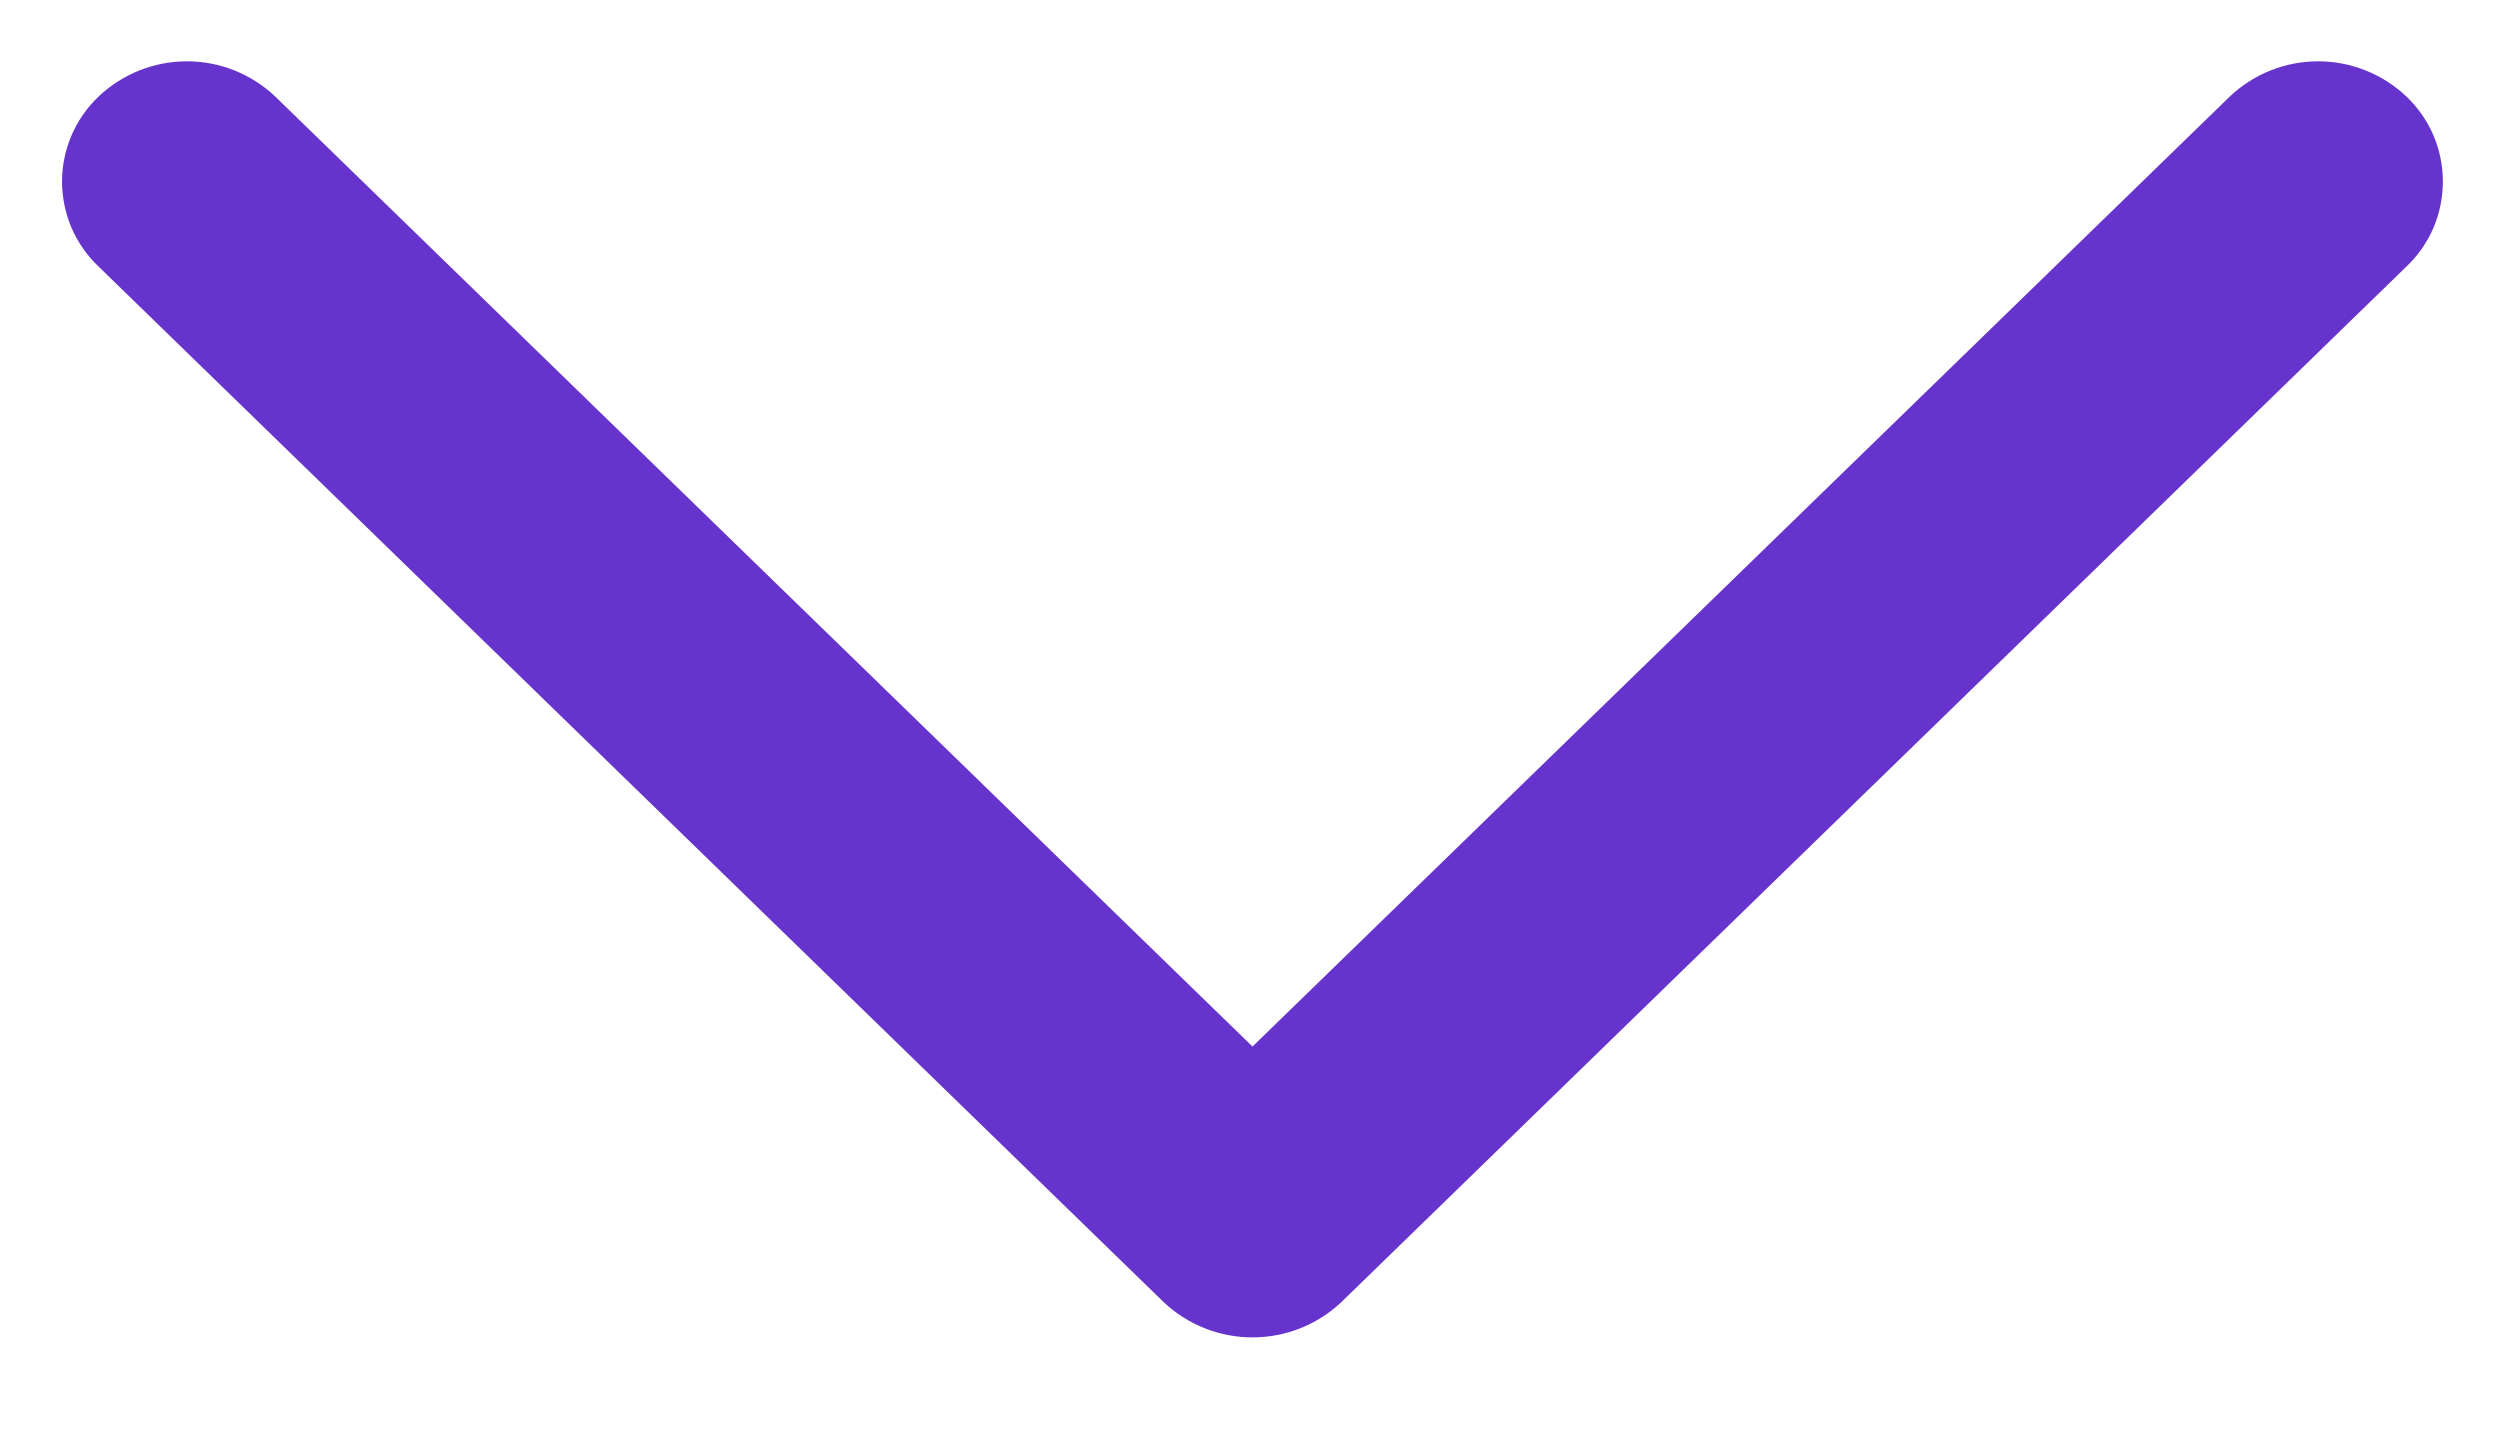 <svg width="21" height="12" viewBox="0 0 21 12" fill="none" xmlns="http://www.w3.org/2000/svg">
<path d="M18.73 0.811L10.521 8.791L2.312 0.811C2.112 0.621 1.846 0.515 1.57 0.515C1.294 0.515 1.028 0.621 0.828 0.811C0.731 0.903 0.654 1.014 0.601 1.137C0.549 1.259 0.521 1.391 0.521 1.525C0.521 1.659 0.549 1.791 0.601 1.914C0.654 2.036 0.731 2.147 0.828 2.239L9.776 10.939C9.978 11.129 10.244 11.234 10.521 11.234C10.798 11.234 11.064 11.129 11.266 10.939L20.214 2.239C20.311 2.147 20.388 2.036 20.441 1.914C20.493 1.791 20.52 1.659 20.52 1.525C20.52 1.391 20.493 1.259 20.441 1.137C20.388 1.014 20.311 0.903 20.214 0.811C20.014 0.621 19.748 0.515 19.472 0.515C19.196 0.515 18.93 0.621 18.73 0.811Z" fill="#6633CC"/>
</svg>
